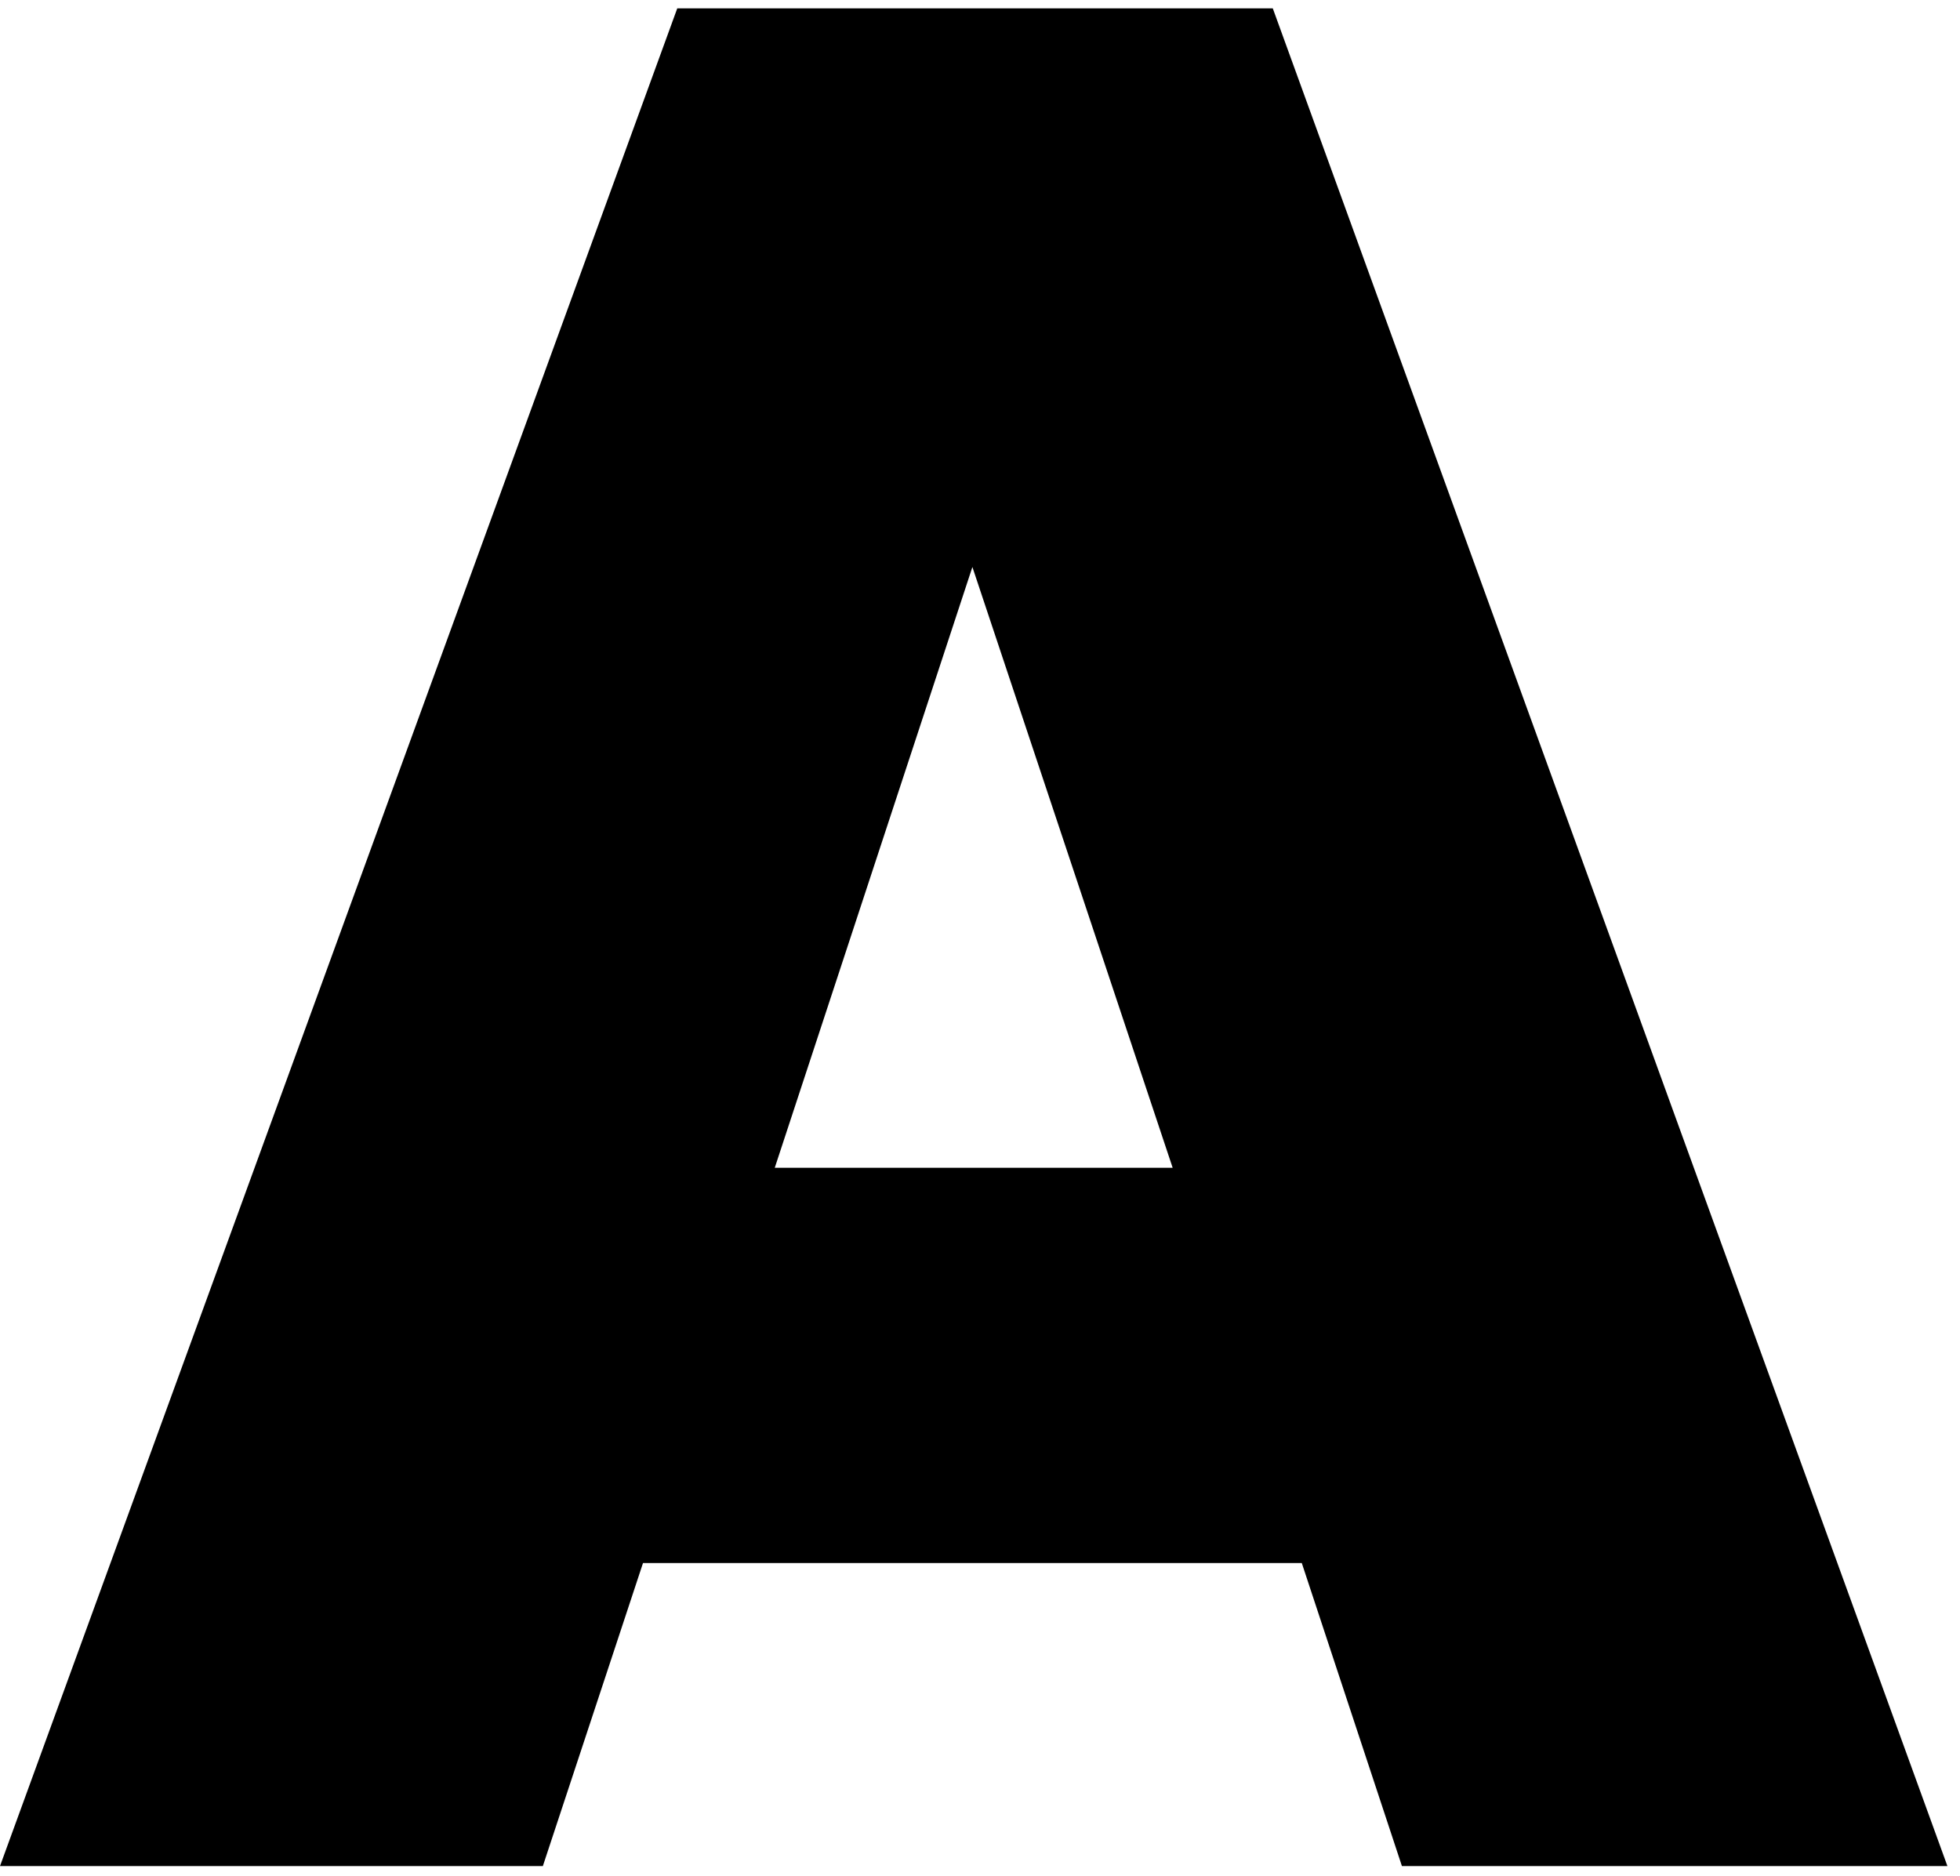 <svg width="117" height="112" viewBox="0 0 117 112" fill="none" xmlns="http://www.w3.org/2000/svg">
<path id="Vector" d="M83.686 111.4L77.709 93.31H38.383L32.405 111.4H0L40.428 0.5H75.978L116.249 111.4H83.686ZM70.001 69.714L58.046 33.849L46.248 69.714H70.001Z" fill="black"/>
</svg>
